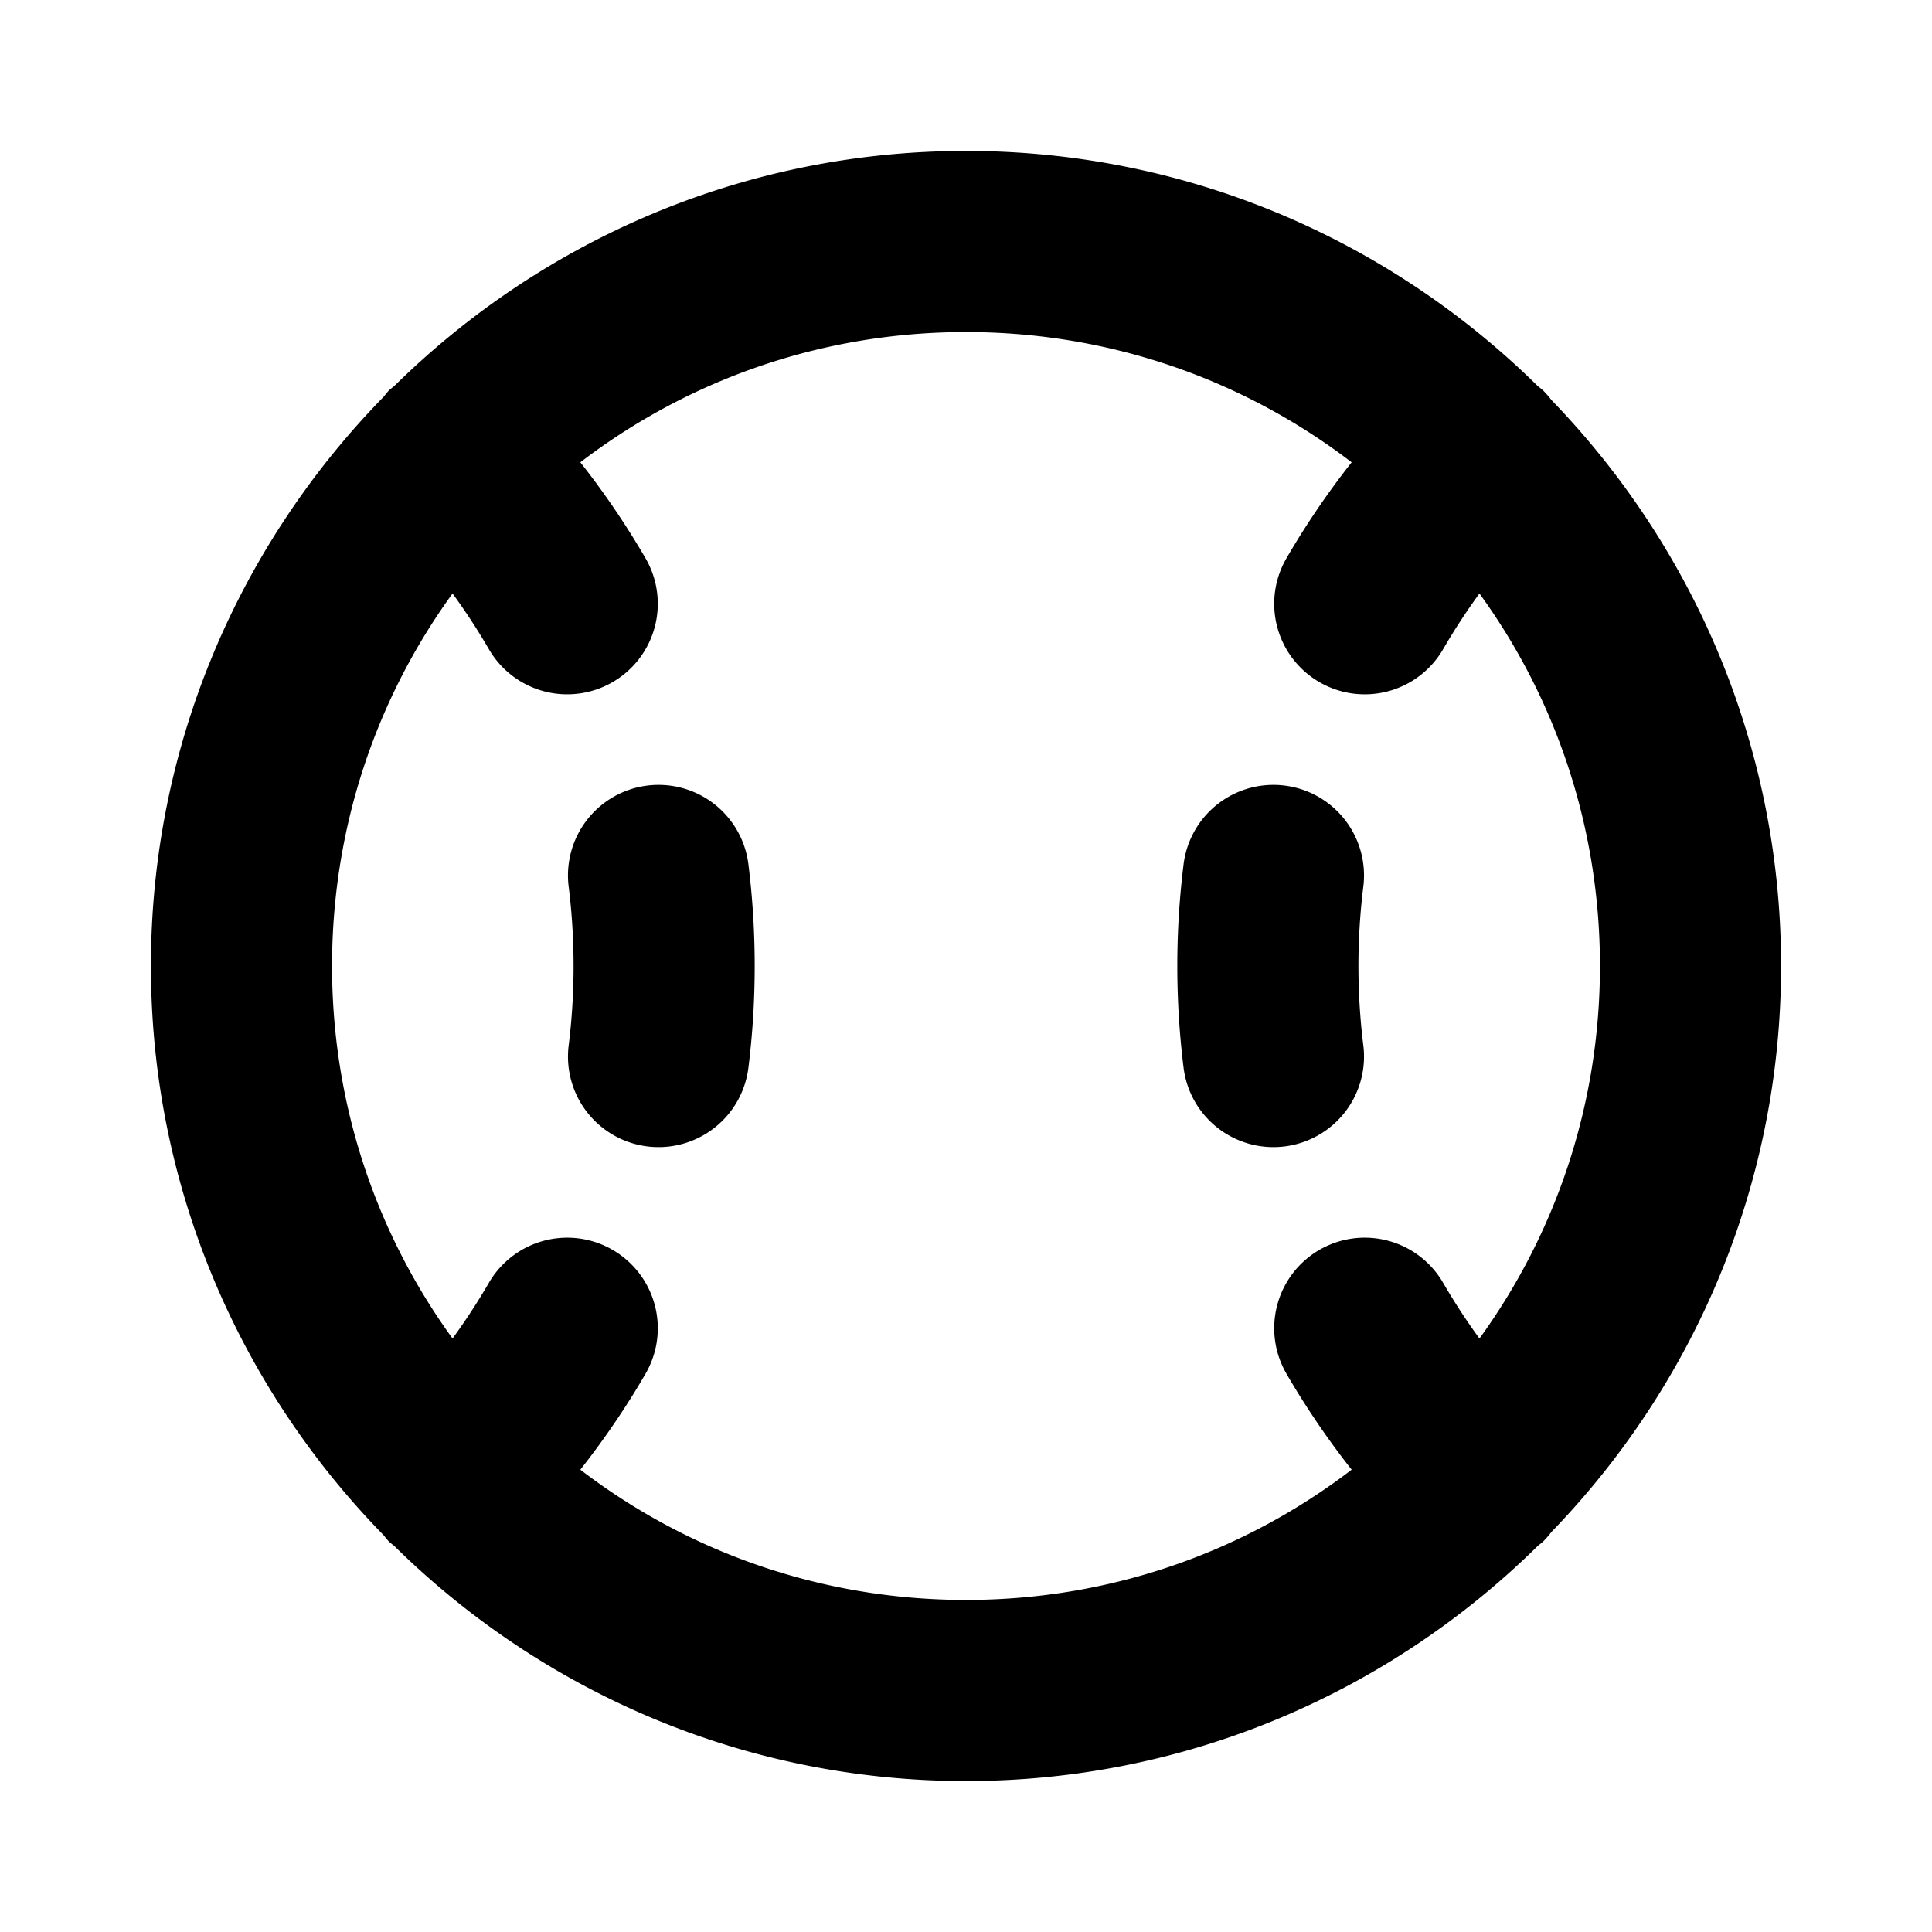 <svg xmlns="http://www.w3.org/2000/svg" viewBox="0 0 256 256"><path d="M128 20c-29.485 0-56.257 11.917-75.775 31.17a12 12 0 0 0-.698.572 12 12 0 0 0-.654.795C31.797 72.03 20 98.67 20 128s11.797 55.971 30.873 75.463a12 12 0 0 0 .654.795 12 12 0 0 0 .698.572C71.743 224.083 98.515 236 128 236s56.257-11.917 75.775-31.17a12 12 0 0 0 .698-.572 12 12 0 0 0 1.091-1.254C224.38 183.554 236 157.103 236 128s-11.62-55.554-30.436-75.004a12 12 0 0 0-1.091-1.254 12 12 0 0 0-.698-.572C184.257 31.917 157.485 20 128 20zm0 24c19.263 0 36.96 6.434 51.102 17.26a108.4 108.4 0 0 0-8.647 12.726 12 12 0 0 0 4.371 16.399 12 12 0 0 0 16.399-4.371 84 84 0 0 1 4.81-7.373C206.075 92.48 212 109.52 212 128s-5.926 35.518-15.965 49.36a84 84 0 0 1-4.81-7.374 12 12 0 0 0-7.295-5.582 12 12 0 0 0-9.104 1.211 12 12 0 0 0-4.37 16.399 108.4 108.4 0 0 0 8.646 12.726C164.96 205.566 147.262 212 128 212c-19.263 0-36.96-6.434-51.102-17.26 3.174-4.03 6.07-8.278 8.647-12.726a12 12 0 0 0-4.371-16.399 12 12 0 0 0-9.104-1.21 12 12 0 0 0-7.295 5.581 84 84 0 0 1-4.81 7.373C49.925 163.52 44 146.48 44 128s5.926-35.518 15.965-49.36a84 84 0 0 1 4.81 7.374 12 12 0 0 0 16.399 4.37 12 12 0 0 0 4.37-16.398 108.4 108.4 0 0 0-8.646-12.726C91.04 50.434 108.738 44 128 44zm-40.129 60.016a12 12 0 0 0-2.09.076 12 12 0 0 0-10.43 13.387c.434 3.488.65 7 .649 10.515v.012a85 85 0 0 1-.648 10.515 12 12 0 0 0 10.43 13.387 12 12 0 0 0 13.386-10.43c.555-4.47.834-8.972.832-13.478.002-4.506-.277-9.007-.832-13.479a12 12 0 0 0-11.297-10.505zm80.254 0a12 12 0 0 0-11.295 10.51c-1.108 8.948-1.108 18 0 26.949a12 12 0 0 0 13.385 10.433 12 12 0 0 0 10.433-13.383 85.7 85.7 0 0 1 0-21.05 12 12 0 0 0-10.433-13.383 12 12 0 0 0-2.09-.076z"/></svg>
